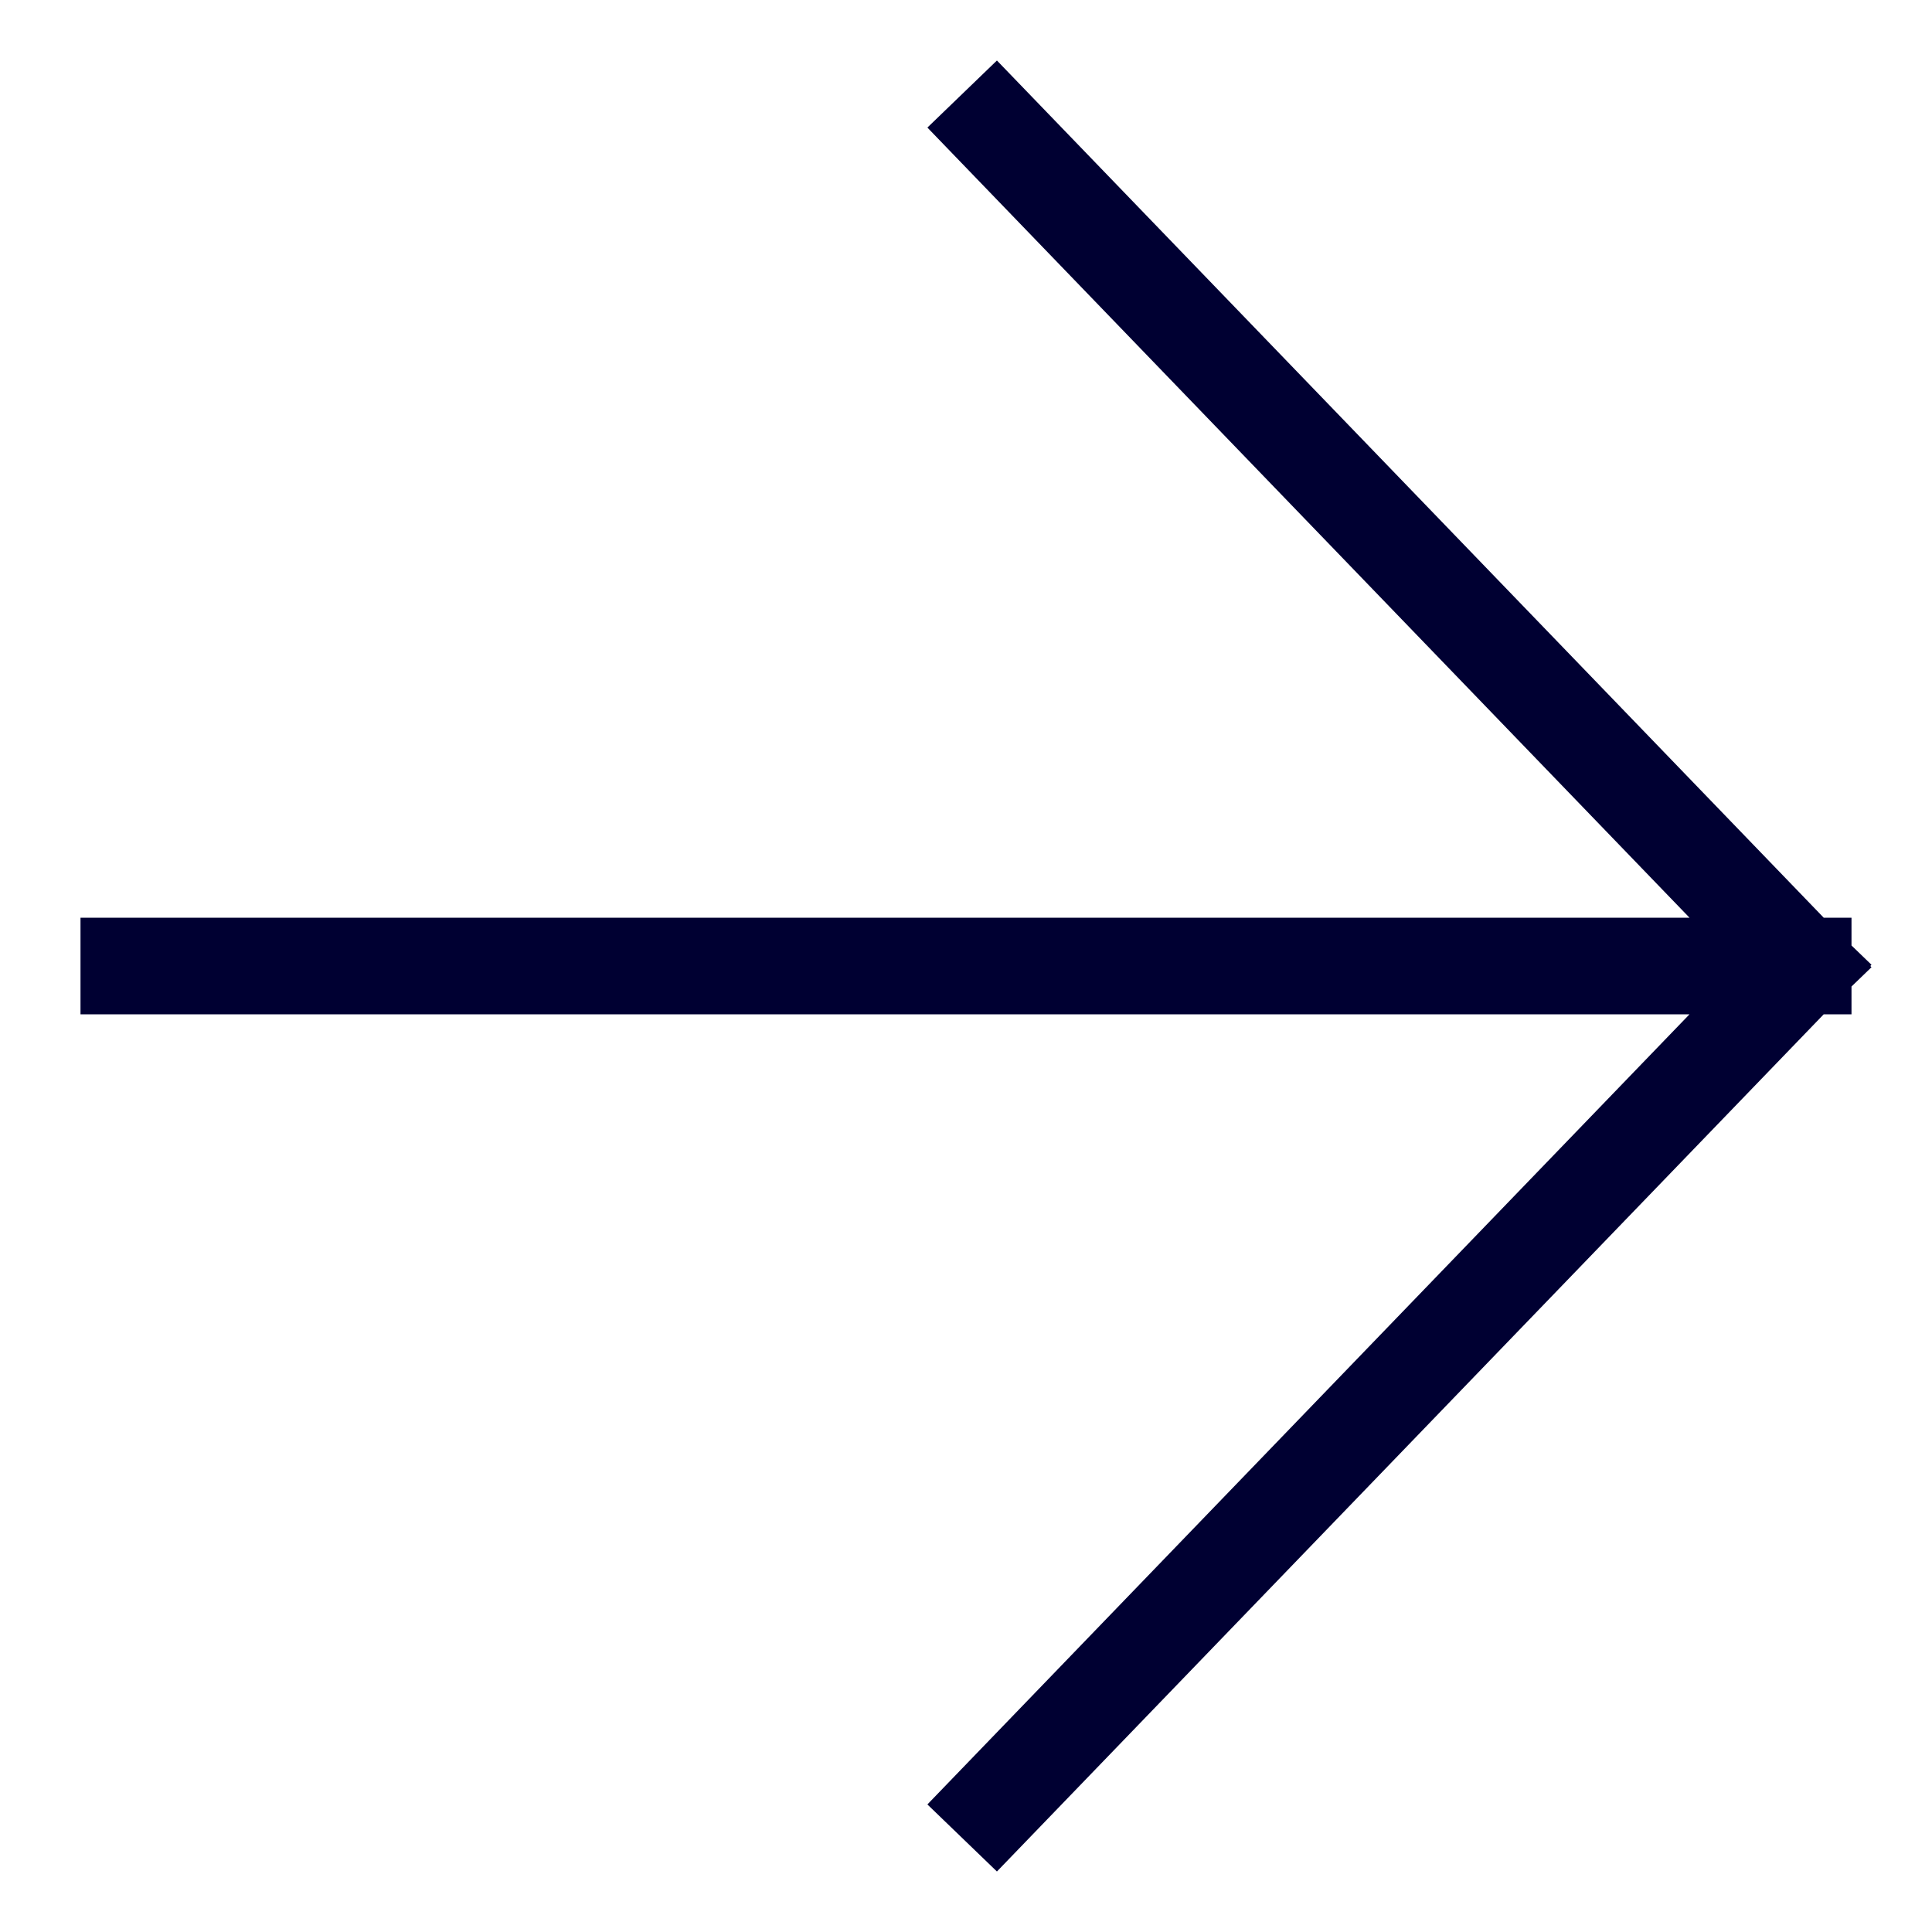<svg width="30" height="30" viewBox="0 0 30 30" fill="none" xmlns="http://www.w3.org/2000/svg">
<path d="M2 15H28M28 15L15.461 2M28 15L15.461 28" stroke="#000032" stroke-width="1.5" stroke-linecap="square"/>
</svg>
